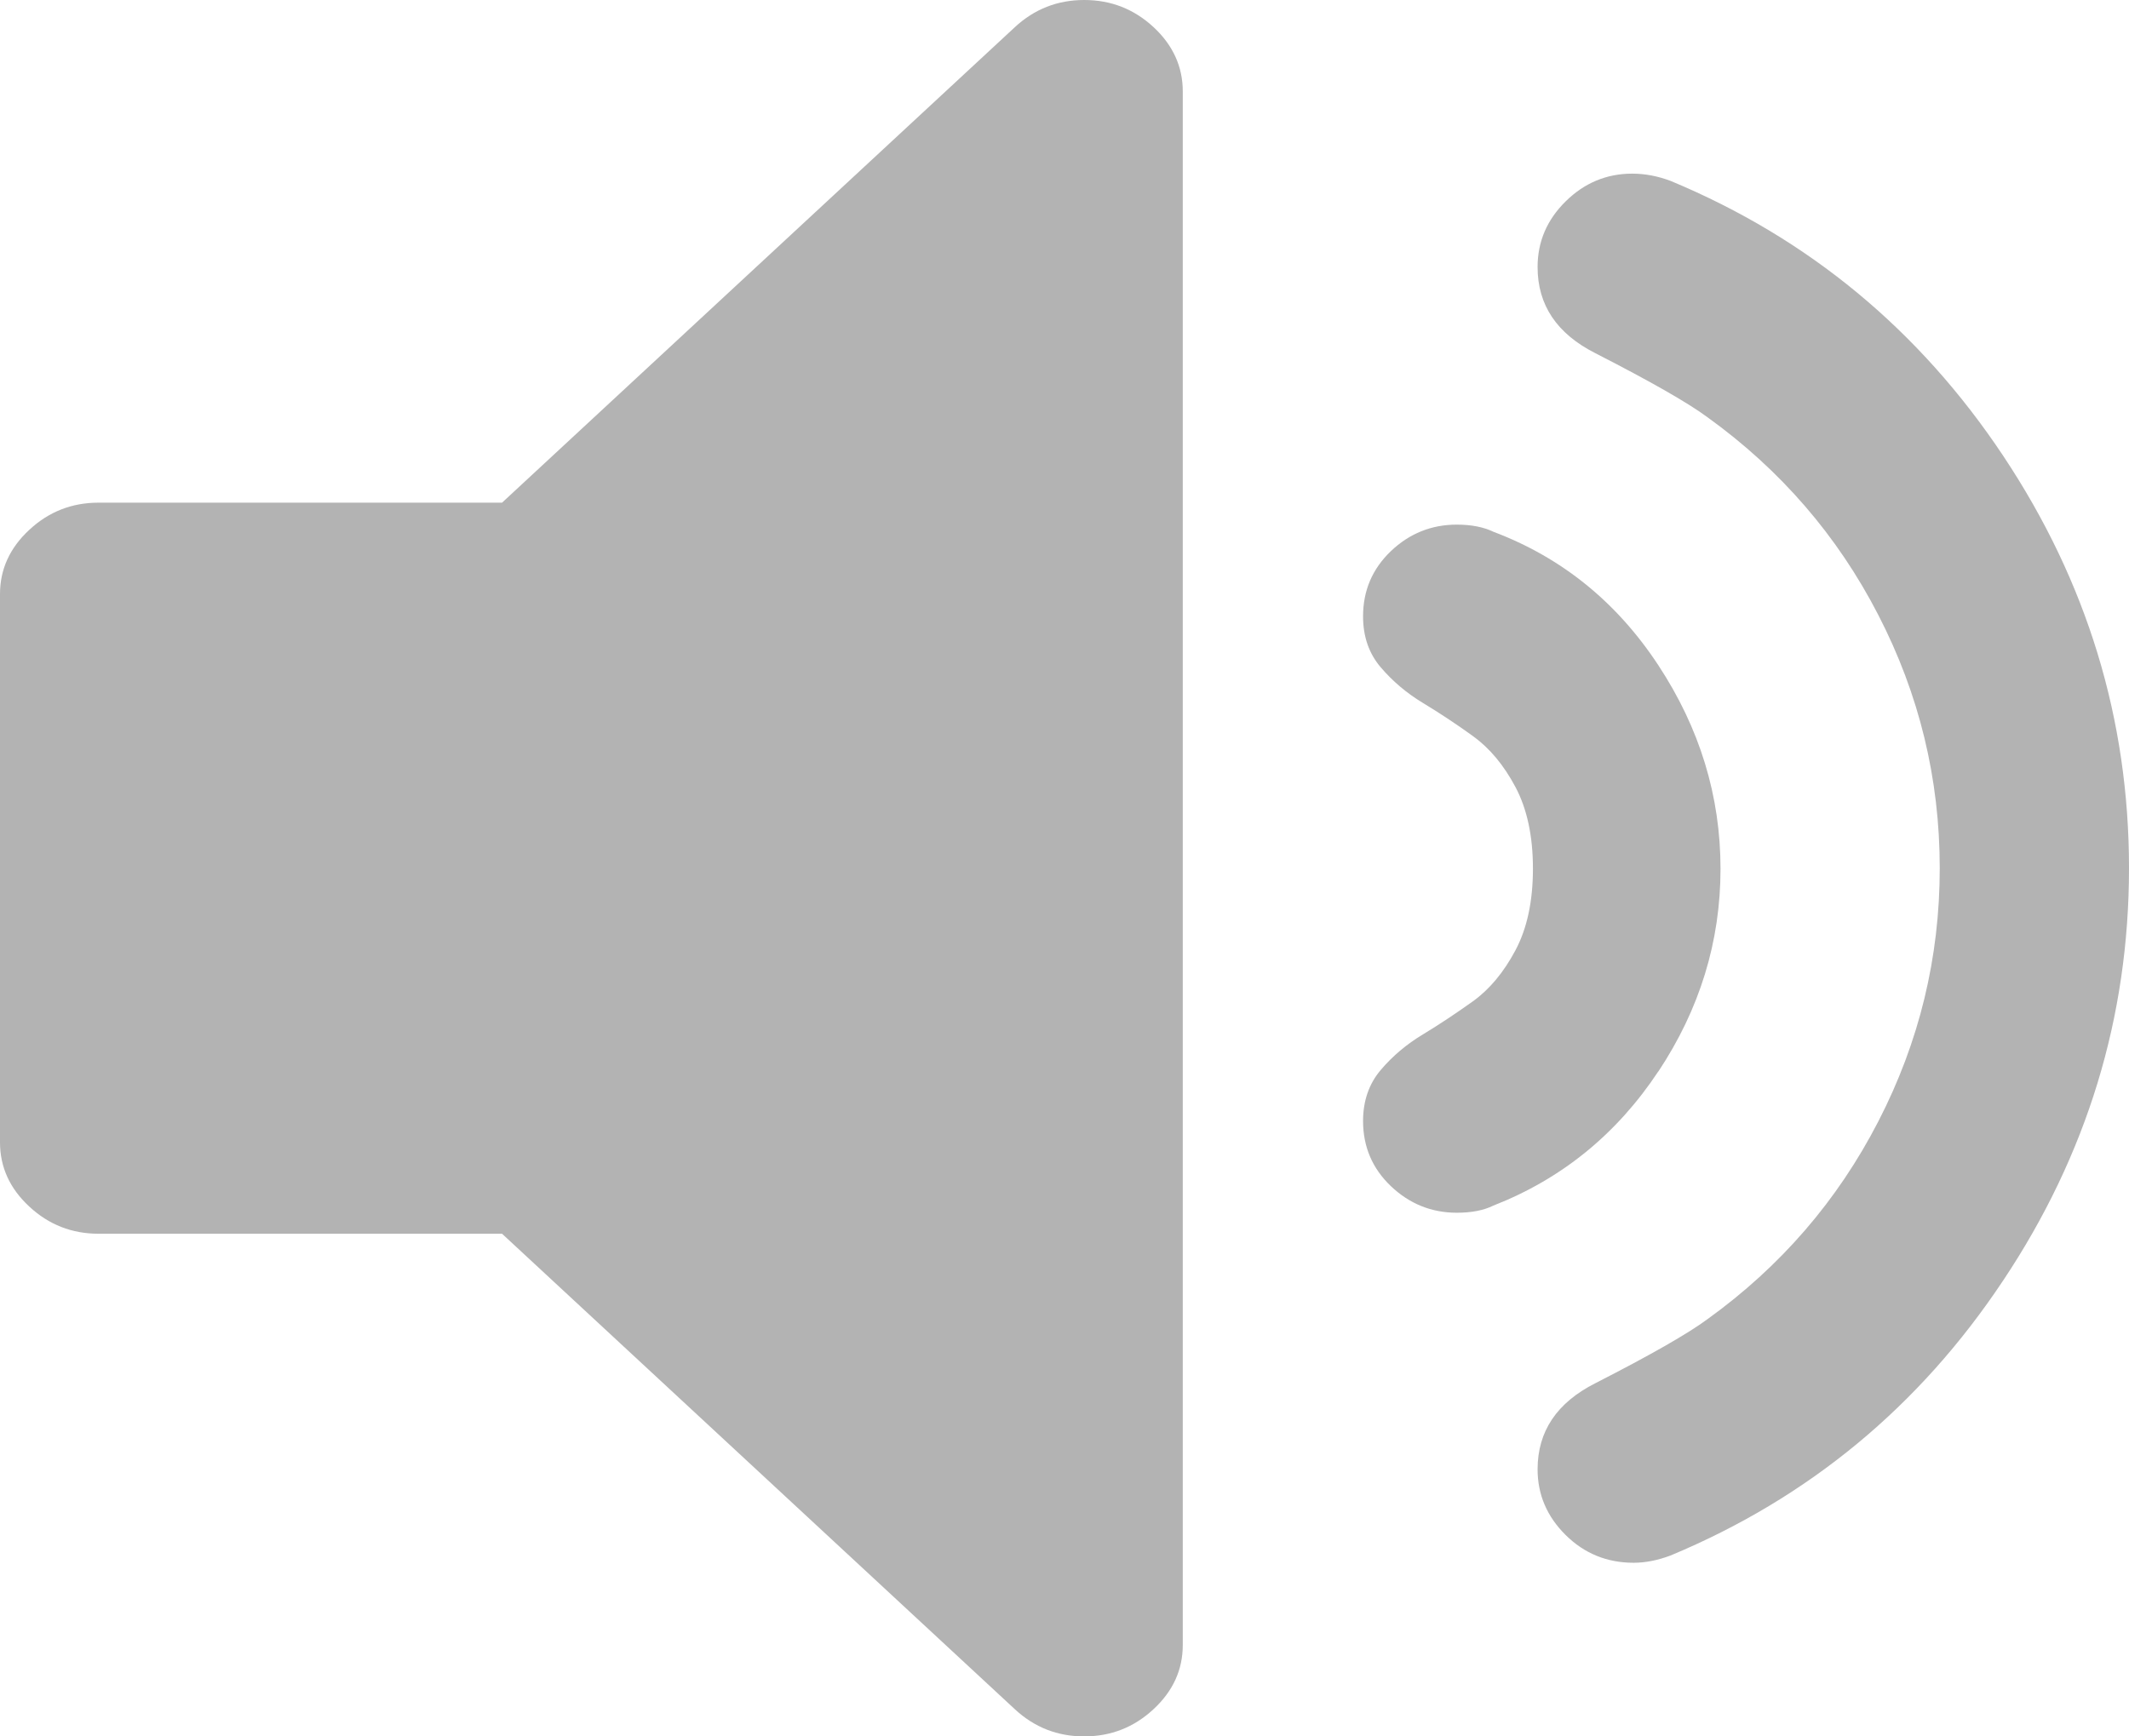 <svg  viewBox="0 0 38 31" fill="none" xmlns="http://www.w3.org/2000/svg">
<path d="M19.351 0C18.875 0 18.462 0.162 18.114 0.485L8.961 8.974H1.76C1.283 8.974 0.871 9.135 0.523 9.459C0.174 9.782 0 10.165 0 10.606V20.394C0 20.835 0.174 21.218 0.523 21.541C0.871 21.865 1.284 22.026 1.76 22.026H8.961L18.114 30.515C18.462 30.838 18.874 31 19.351 31C19.828 31 20.24 30.838 20.588 30.515C20.937 30.192 21.111 29.81 21.111 29.368V1.632C21.111 1.191 20.937 0.808 20.59 0.485C20.242 0.162 19.829 0 19.352 0H19.351Z" fill="#B3B3B3"/>
<path d="M29.598 19.132C30.339 18.015 30.709 16.808 30.709 15.51C30.709 14.213 30.339 13.001 29.598 11.875C28.857 10.749 27.877 9.955 26.656 9.494C26.482 9.41 26.263 9.366 26.003 9.366C25.55 9.366 25.157 9.524 24.826 9.839C24.494 10.157 24.329 10.543 24.329 11.004C24.329 11.363 24.433 11.665 24.643 11.912C24.853 12.159 25.104 12.373 25.401 12.552C25.697 12.731 25.993 12.927 26.29 13.141C26.586 13.355 26.839 13.656 27.048 14.049C27.257 14.442 27.361 14.929 27.361 15.508C27.361 16.088 27.257 16.575 27.048 16.967C26.839 17.36 26.586 17.663 26.29 17.876C25.993 18.088 25.697 18.286 25.401 18.465C25.104 18.643 24.852 18.857 24.643 19.104C24.434 19.351 24.329 19.655 24.329 20.013C24.329 20.473 24.495 20.861 24.826 21.177C25.157 21.491 25.549 21.651 26.003 21.651C26.263 21.651 26.482 21.609 26.656 21.523C27.876 21.045 28.857 20.247 29.598 19.129V19.132Z" fill="#B3B3B3"/>
<path d="M35.756 22.858C37.252 20.611 38 18.157 38 15.499C38 12.842 37.252 10.39 35.756 8.14C34.261 5.893 32.281 4.255 29.819 3.23C29.591 3.144 29.362 3.1 29.133 3.1C28.676 3.1 28.28 3.265 27.945 3.595C27.61 3.925 27.444 4.316 27.444 4.768C27.444 5.445 27.787 5.957 28.474 6.305C29.458 6.809 30.127 7.19 30.479 7.451C31.78 8.389 32.797 9.564 33.526 10.98C34.256 12.395 34.622 13.901 34.622 15.5C34.622 17.097 34.256 18.604 33.526 20.02C32.797 21.436 31.78 22.611 30.479 23.549C30.127 23.81 29.458 24.192 28.474 24.695C27.787 25.043 27.444 25.554 27.444 26.232C27.444 26.683 27.612 27.075 27.945 27.405C28.279 27.735 28.683 27.9 29.159 27.9C29.369 27.9 29.59 27.856 29.818 27.77C32.28 26.744 34.261 25.108 35.755 22.859L35.756 22.858Z" fill="#B3B3B3"/>
</svg>

